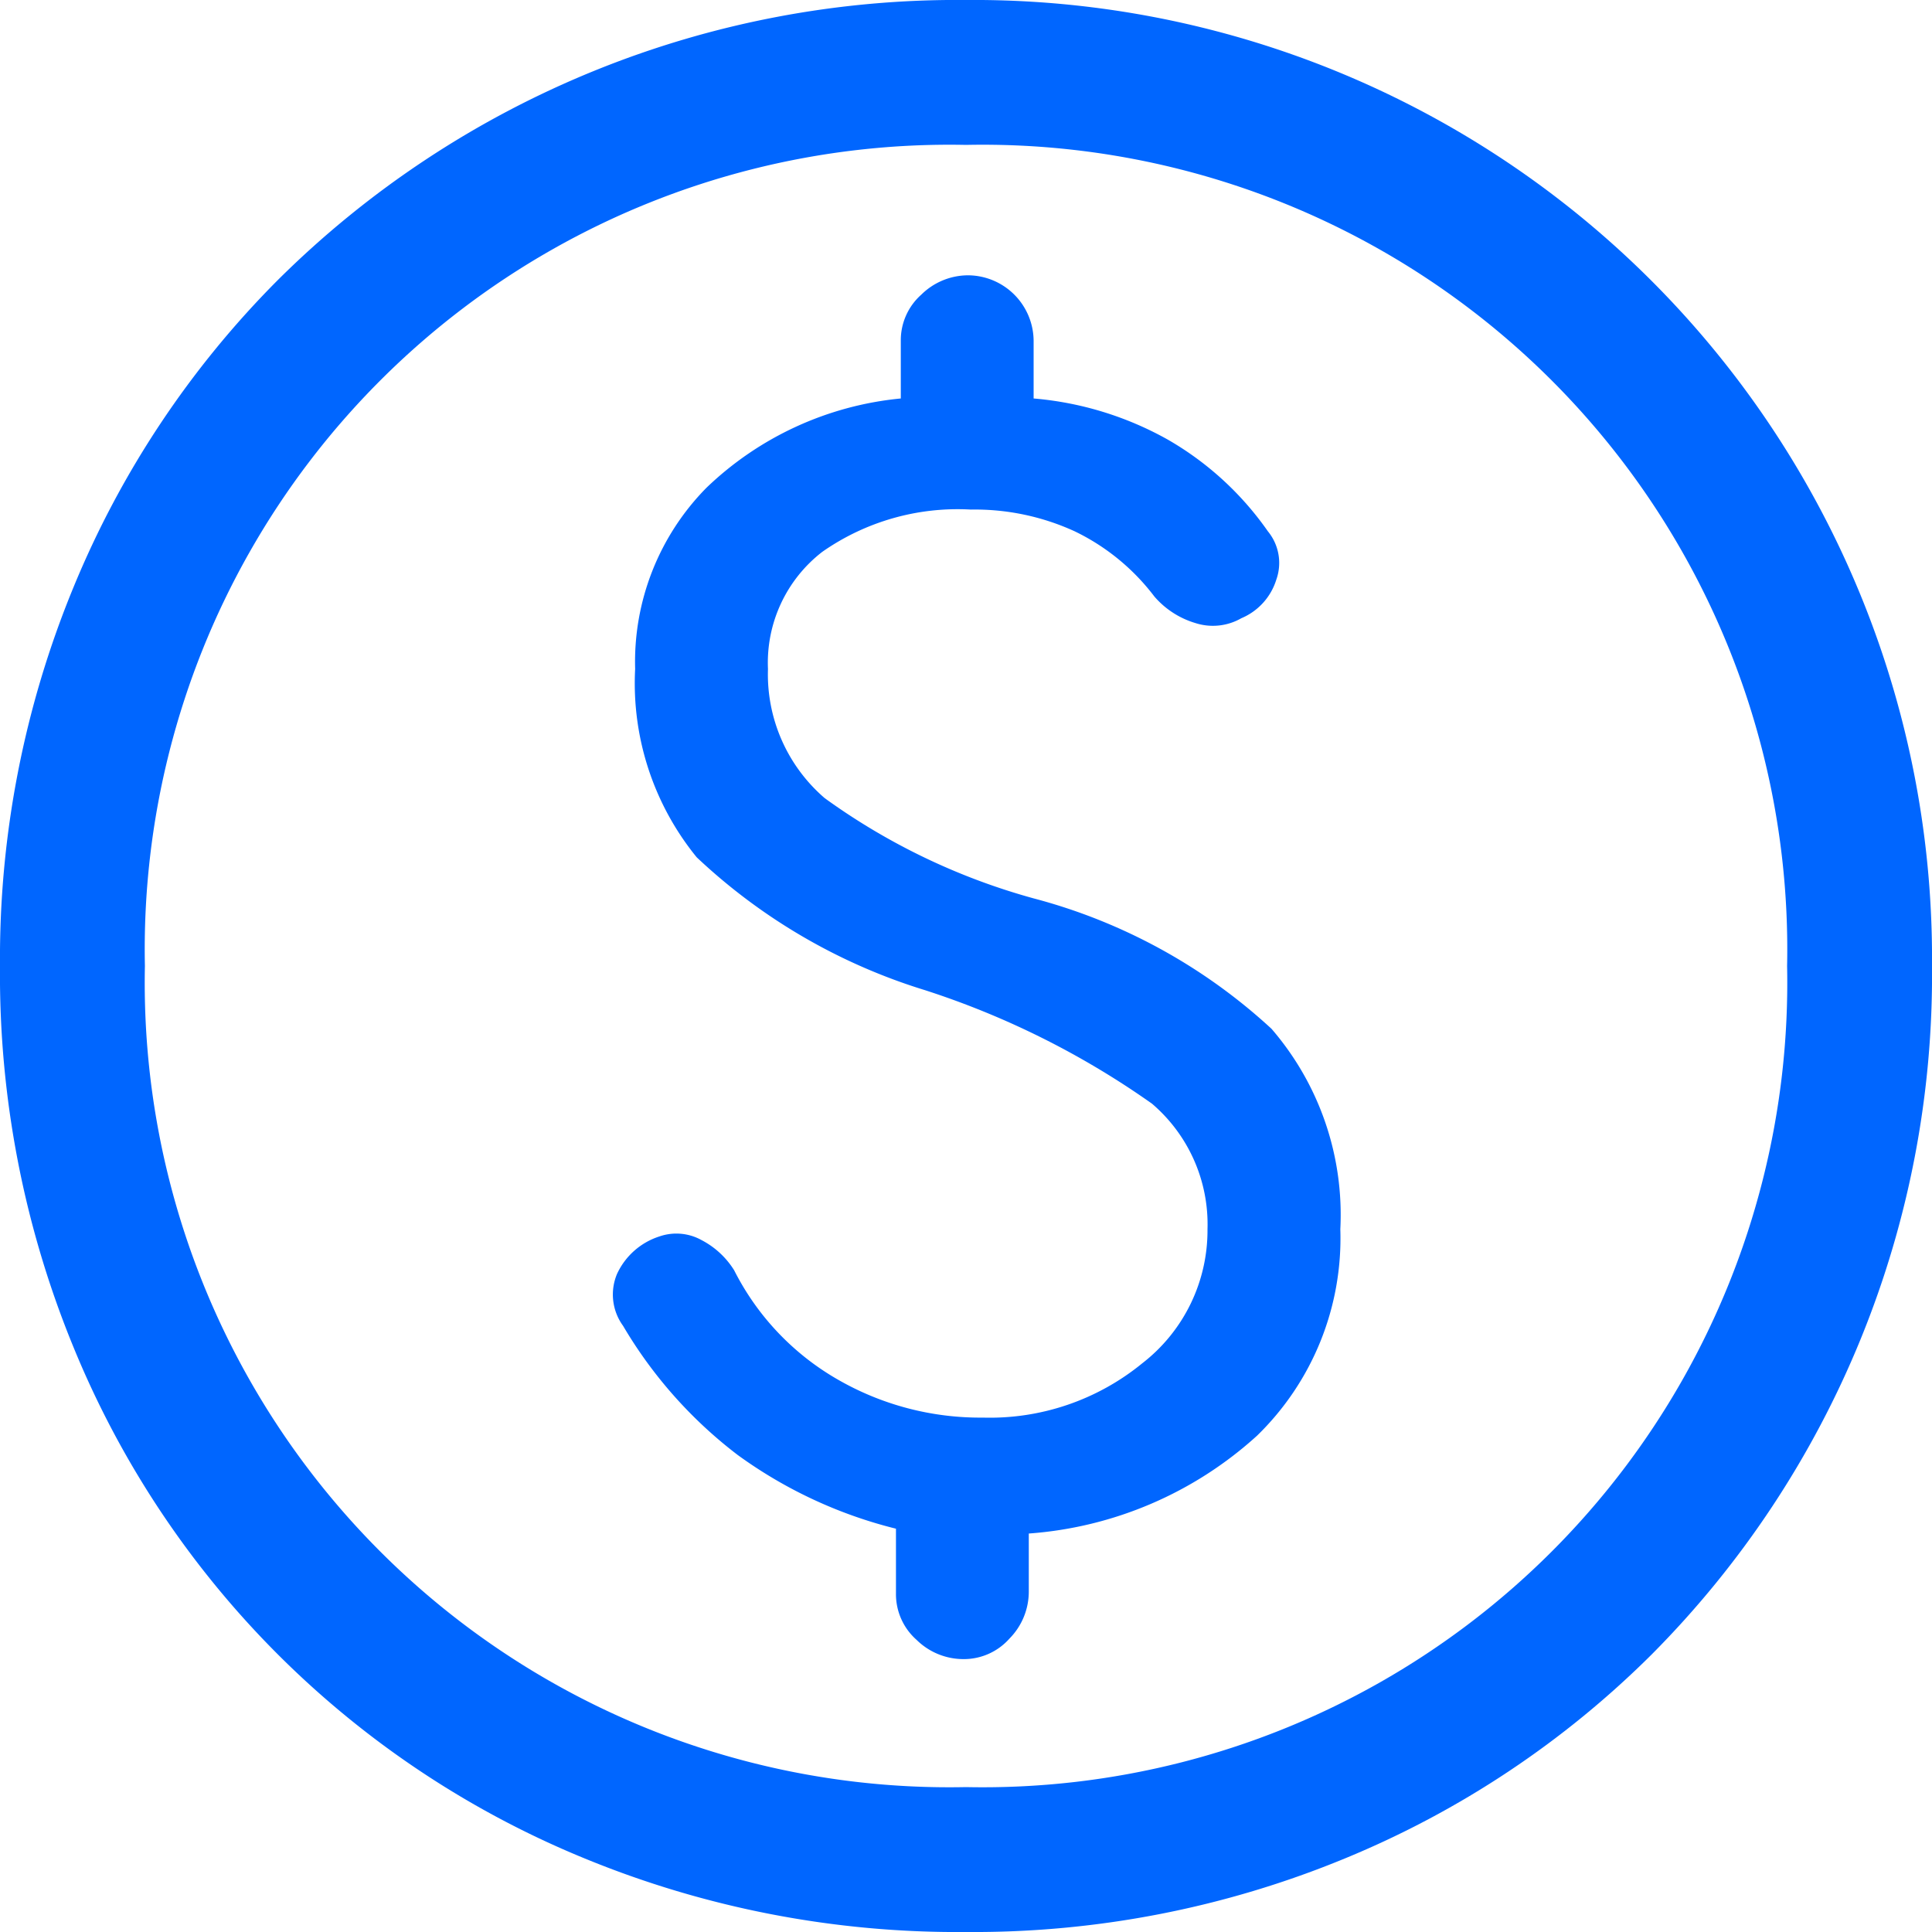 <svg xmlns="http://www.w3.org/2000/svg" width="40" height="40" viewBox="0 0 40 40"><path d="M23.95,38.35a1.261,1.261,0,0,0,.95-.425,1.382,1.382,0,0,0,.4-.975v-1.2a7.868,7.868,0,0,0,4.725-2.025A5.7,5.7,0,0,0,31.75,29.45a5.892,5.892,0,0,0-1.425-4.15A11.629,11.629,0,0,0,25.4,22.6a13.462,13.462,0,0,1-4.325-2.075A3.381,3.381,0,0,1,19.9,17.85a2.9,2.9,0,0,1,1.125-2.425A4.887,4.887,0,0,1,24.1,14.55a4.962,4.962,0,0,1,2.15.45,4.547,4.547,0,0,1,1.65,1.35,1.8,1.8,0,0,0,.85.55,1.182,1.182,0,0,0,.95-.1,1.276,1.276,0,0,0,.725-.8,1.031,1.031,0,0,0-.175-1,6.44,6.44,0,0,0-2.075-1.9,6.854,6.854,0,0,0-2.775-.85v-1.2A1.366,1.366,0,0,0,24.05,9.7a1.382,1.382,0,0,0-.975.4,1.261,1.261,0,0,0-.425.95v1.2a6.735,6.735,0,0,0-4.025,1.85,5.133,5.133,0,0,0-1.475,3.75,5.7,5.7,0,0,0,1.275,3.9A12.041,12.041,0,0,0,23.15,24.5a17.392,17.392,0,0,1,4.7,2.35A3.283,3.283,0,0,1,29,29.45a3.478,3.478,0,0,1-1.35,2.775,4.983,4.983,0,0,1-3.3,1.125,5.907,5.907,0,0,1-3.025-.8A5.429,5.429,0,0,1,19.2,30.3a1.742,1.742,0,0,0-.675-.625,1.073,1.073,0,0,0-.875-.075,1.457,1.457,0,0,0-.875.775A1.1,1.1,0,0,0,16.9,31.45a9.279,9.279,0,0,0,2.375,2.675A9.431,9.431,0,0,0,22.55,35.65V37a1.261,1.261,0,0,0,.425.95,1.382,1.382,0,0,0,.975.4ZM24,44a20.285,20.285,0,0,1-7.9-1.525A19.357,19.357,0,0,1,5.525,31.9,20.285,20.285,0,0,1,4,24a20.156,20.156,0,0,1,1.525-7.85A19.52,19.52,0,0,1,9.75,9.8,19.939,19.939,0,0,1,24,4,19.84,19.84,0,0,1,44,24a19.939,19.939,0,0,1-5.8,14.25,19.52,19.52,0,0,1-6.35,4.225A20.156,20.156,0,0,1,24,44ZM24,24Zm0,17A16.657,16.657,0,0,0,41,24,16.657,16.657,0,0,0,24,7,16.657,16.657,0,0,0,7,24,16.657,16.657,0,0,0,24,41Z" transform="translate(-4 -4)" fill="#06f"/></svg>